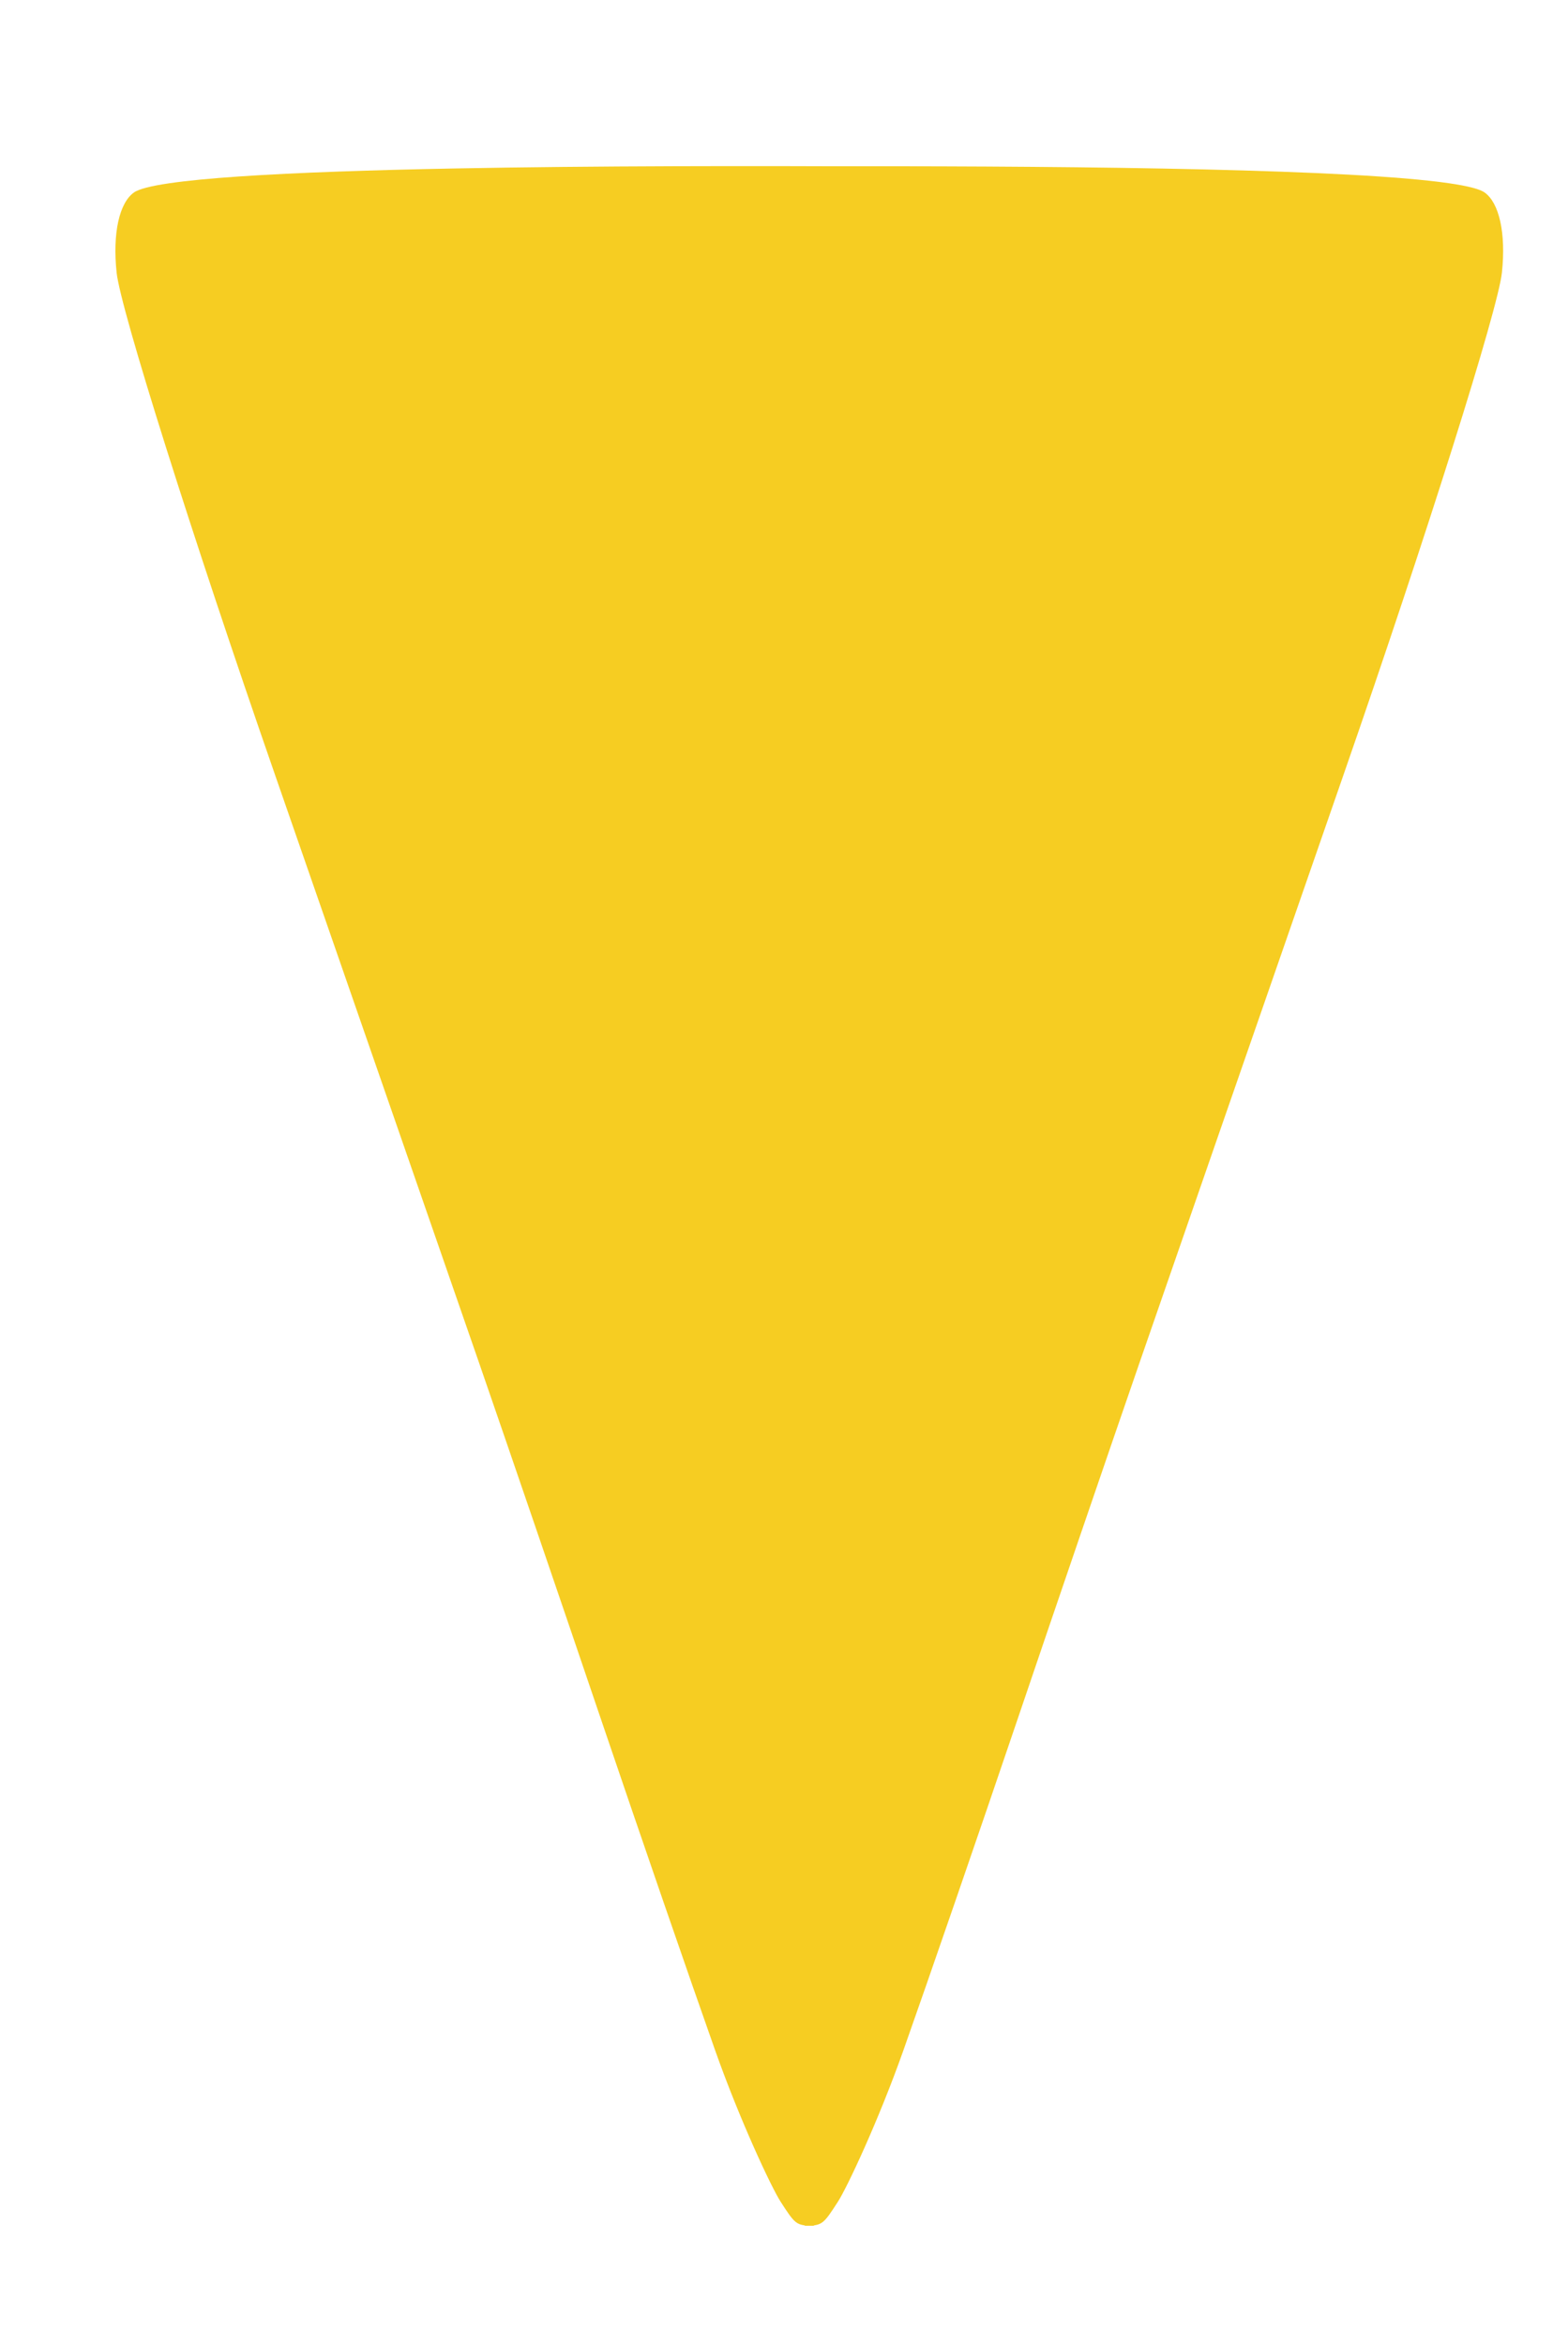 <?xml version="1.0" encoding="UTF-8" standalone="no"?>
<!-- Created with Inkscape (http://www.inkscape.org/) -->

<svg
   version="1.1"
   id="svg1"
   width="101"
   height="151"
   viewBox="0 0 101 151"
   sodipodi:docname="thumbnail_Outlook-tvffybid.png"
   inkscape:export-filename="rmpl_magenta.svg"
   inkscape:export-xdpi="96"
   inkscape:export-ydpi="96"
   xml:space="preserve"
   xmlns:inkscape="http://www.inkscape.org/namespaces/inkscape"
   xmlns:sodipodi="http://sodipodi.sourceforge.net/DTD/sodipodi-0.dtd"
   xmlns="http://www.w3.org/2000/svg"
   xmlns:svg="http://www.w3.org/2000/svg"><defs
     id="defs1" /><sodipodi:namedview
     id="namedview1"
     pagecolor="#ffffff"
     bordercolor="#999999"
     borderopacity="1"
     inkscape:showpageshadow="2"
     inkscape:pageopacity="0"
     inkscape:pagecheckerboard="0"
     inkscape:deskcolor="#d1d1d1"><inkscape:page
       x="0"
       y="0"
       width="101"
       height="151"
       id="page2"
       margin="0"
       bleed="0" /></sodipodi:namedview><g
     inkscape:groupmode="layer"
     inkscape:label="Image"
     id="g1"><g
       id="g2"
       transform="translate(3.263,3.082)"><path
         style="fill:#f6cd22;fill-opacity:1"
         d="m 93.807,136.474 c -97.07,-139.555 -97.07,-139.555 0,0 z M 51.564,10.293 c -54.827,-13.375 -54.827,-13.375 0,0 z"
         id="path3"
         sodipodi:nodetypes="ssss" /><g
         id="g6"
         transform="rotate(180,48.865,73.626)"
         style="fill:#f6cd22;fill-opacity:1"><path
           style="fill:#f6cd22;fill-opacity:1"
           d="m 27.75,140.251 c -31.013,-143.333 -31.013,-143.333 0,0 z"
           id="path4"
           sodipodi:nodetypes="ss" /><path
           style="fill:#f6cd22;fill-opacity:1"
           d="m 5.36,137.935 c -0.931,-0.668 -1.382,-2.607 -1.11,-5.161 C 4.5,130.423 9.081,115.9 14.431,100.5 19.781,85.1 25.716,68 27.619,62.5 29.523,57 33.064,46.65 35.488,39.5 37.912,32.35 41.208,22.794 42.813,18.264 44.418,13.735 46.433,9.456 47.02,8.546 47.952,7.105 48.019,7.006 49.097,7 c 0.853,-0.005 -1.587,7.043 -0.802,8.562 0.785,1.519 2.587,7.05 5.996,16.943 3.41,9.894 0.908,19.688 2.195,23.538 1.287,3.85 3.18,17.313 7.088,28.588 3.908,11.275 2.845,25.331 5.701,33.643 2.347,6.83 6.307,2.489 4.195,14.081 l -1.29,7.076 c -6.936,0.07 -63.482,0.899 -66.82,-1.496 z"
           id="path5"
           sodipodi:nodetypes="sssssssssssssscs" /><path
           style="fill:#f6cd22;fill-opacity:1"
           d="m 92.371,137.935 c 0.931,-0.668 1.382,-2.607 1.11,-5.161 C 93.231,130.423 88.65,115.9 83.3,100.5 77.95,85.1 72.015,68 70.111,62.5 68.208,57 64.667,46.65 62.243,39.5 59.819,32.35 56.522,22.794 54.918,18.264 53.313,13.735 51.298,9.456 50.711,8.546 49.779,7.105 49.712,7.006 48.634,7 c -0.853,-0.005 -0.528,6.274 -1.313,7.793 -0.785,1.519 -0.472,7.819 -3.882,17.712 -3.41,9.894 -0.908,19.688 -2.195,23.538 -1.287,3.85 -3.18,17.313 -7.088,28.588 -3.908,11.275 -2.845,25.331 -5.701,33.643 -2.347,6.83 -6.768,2.582 -4.195,14.081 l 1.588,7.095 c 4.332,0.043 27.904,0.376 45.804,0.036 10.757,-0.205 19.465,-0.652 20.718,-1.551 z"
           id="path6"
           sodipodi:nodetypes="sssssssssssssscsss" /></g></g></g></svg>
